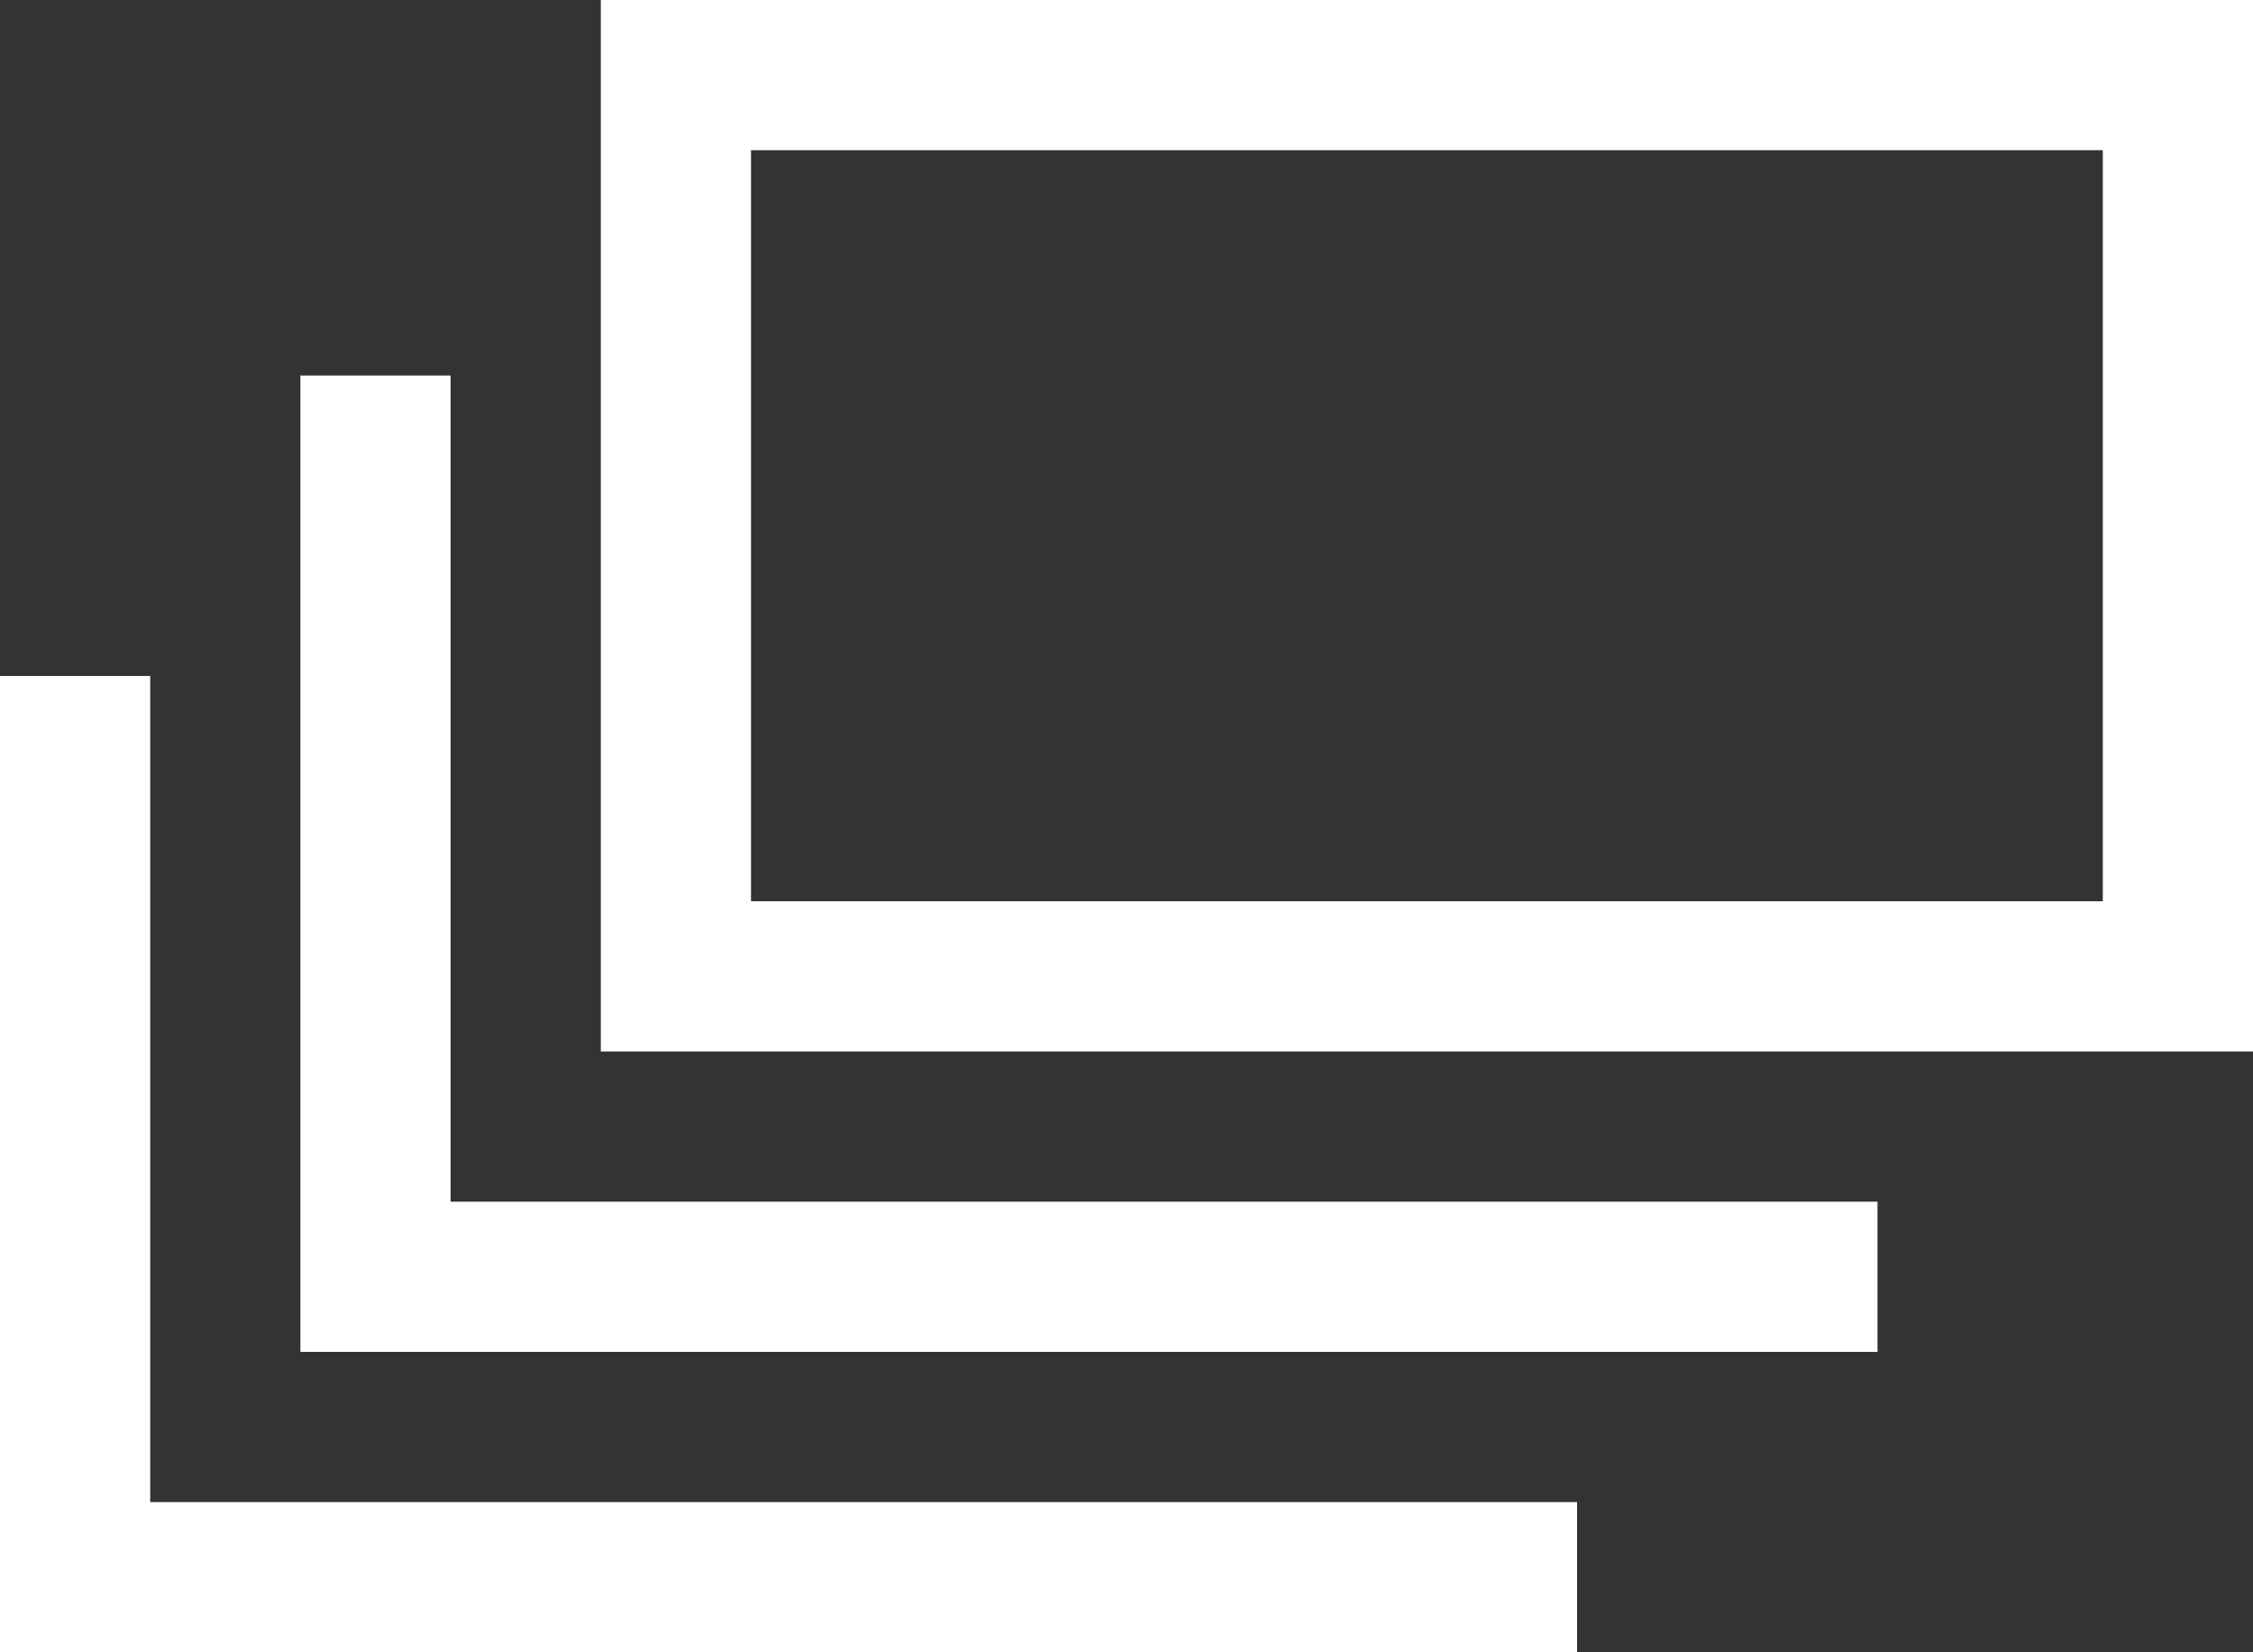 <svg xmlns="http://www.w3.org/2000/svg" viewBox="0 0 24 17.6"><rect x="0" y="0" width="24" height="17.6" fill="#333333" stroke="none"/><path d="M6.4 0v11.2H24V0H6.4zM8 1.6h14.4v8H8v-8zm12 11.2H4.8V4H3.2v10.4H20v-1.6zM16.8 16H1.6V7.2H0v10.4h16.8V16z" fill="#fff"/></svg>